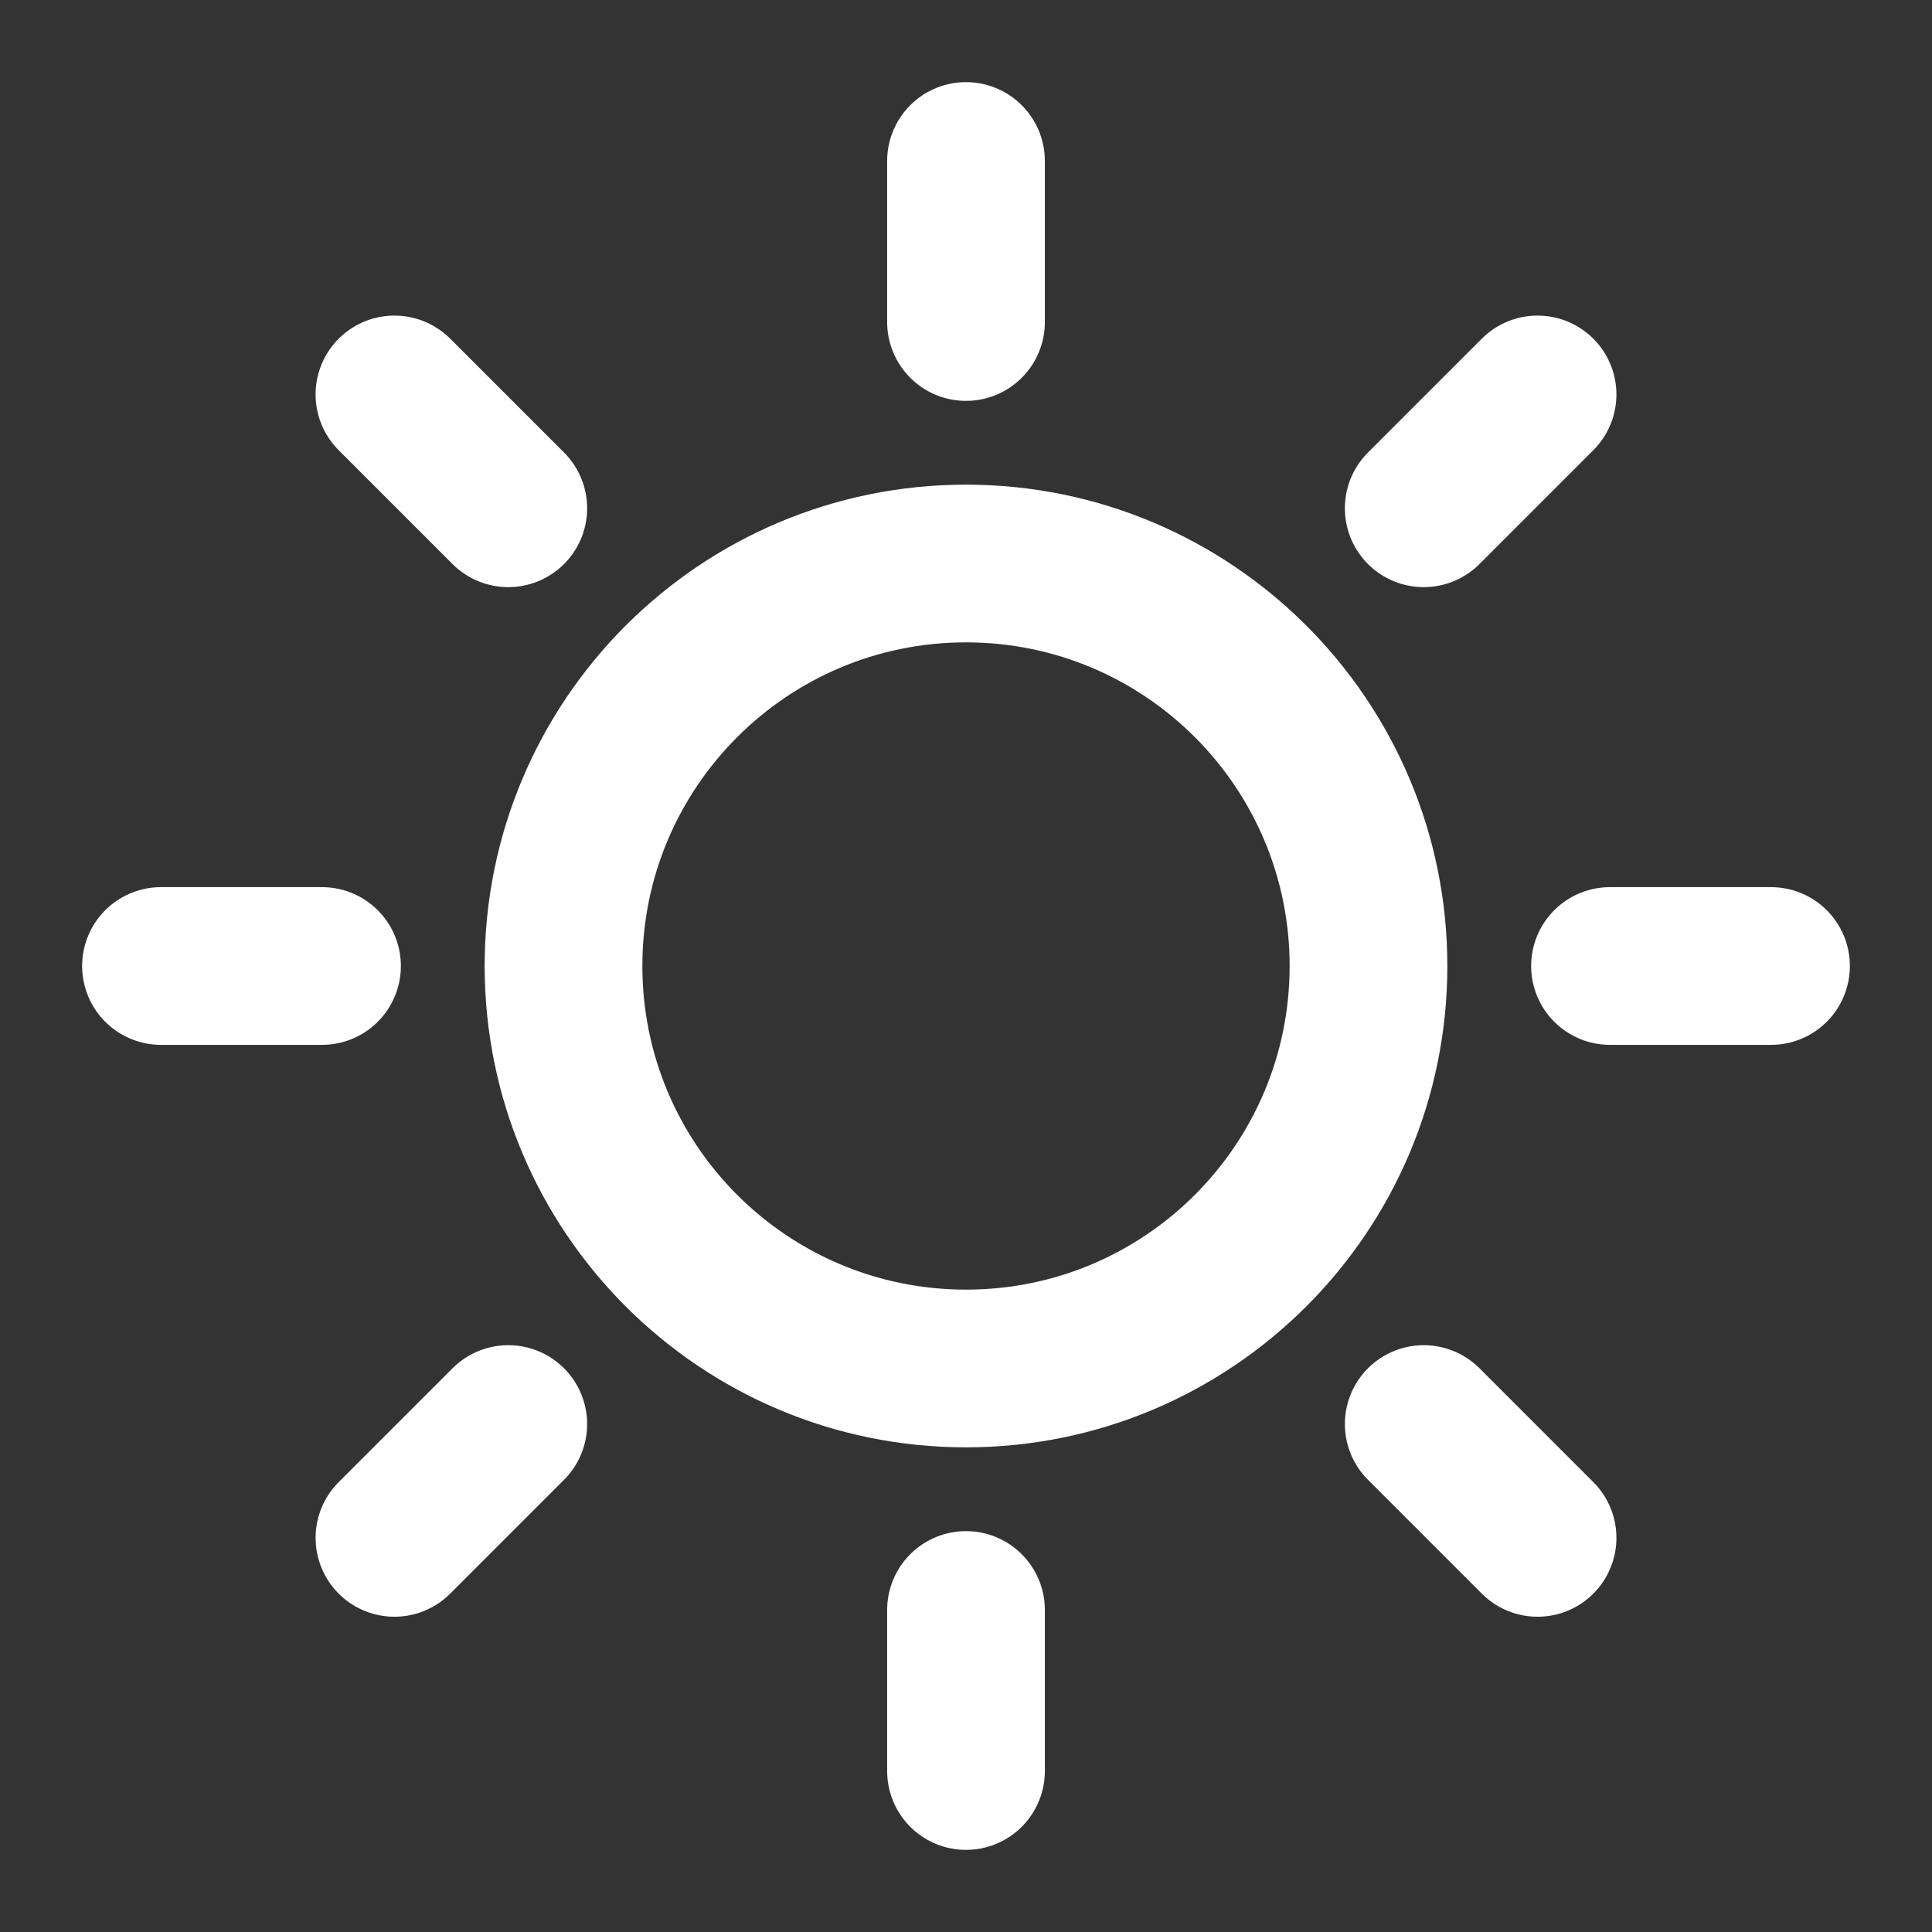 <svg width="43" height="43" viewBox="0 0 49 49" fill="none" xmlns="http://www.w3.org/2000/svg">
<rect x="0" y="0" width="49" height="49" fill="#333333" stroke="none"/>
<path d="M24.5 4.083V8.167M24.5 40.833V44.917M8.167 24.5H4.083M12.891 12.891L10.004 10.004M36.109 12.891L38.996 10.004M12.891 36.117L10.004 39.004M36.109 36.117L38.996 39.004M44.917 24.5H40.833M34.708 24.5C34.708 30.138 30.138 34.708 24.5 34.708C18.862 34.708 14.292 30.138 14.292 24.5C14.292 18.862 18.862 14.292 24.5 14.292C30.138 14.292 34.708 18.862 34.708 24.5Z" stroke="#ffffff" stroke-width="4" stroke-linecap="round" stroke-linejoin="round"/>
</svg>